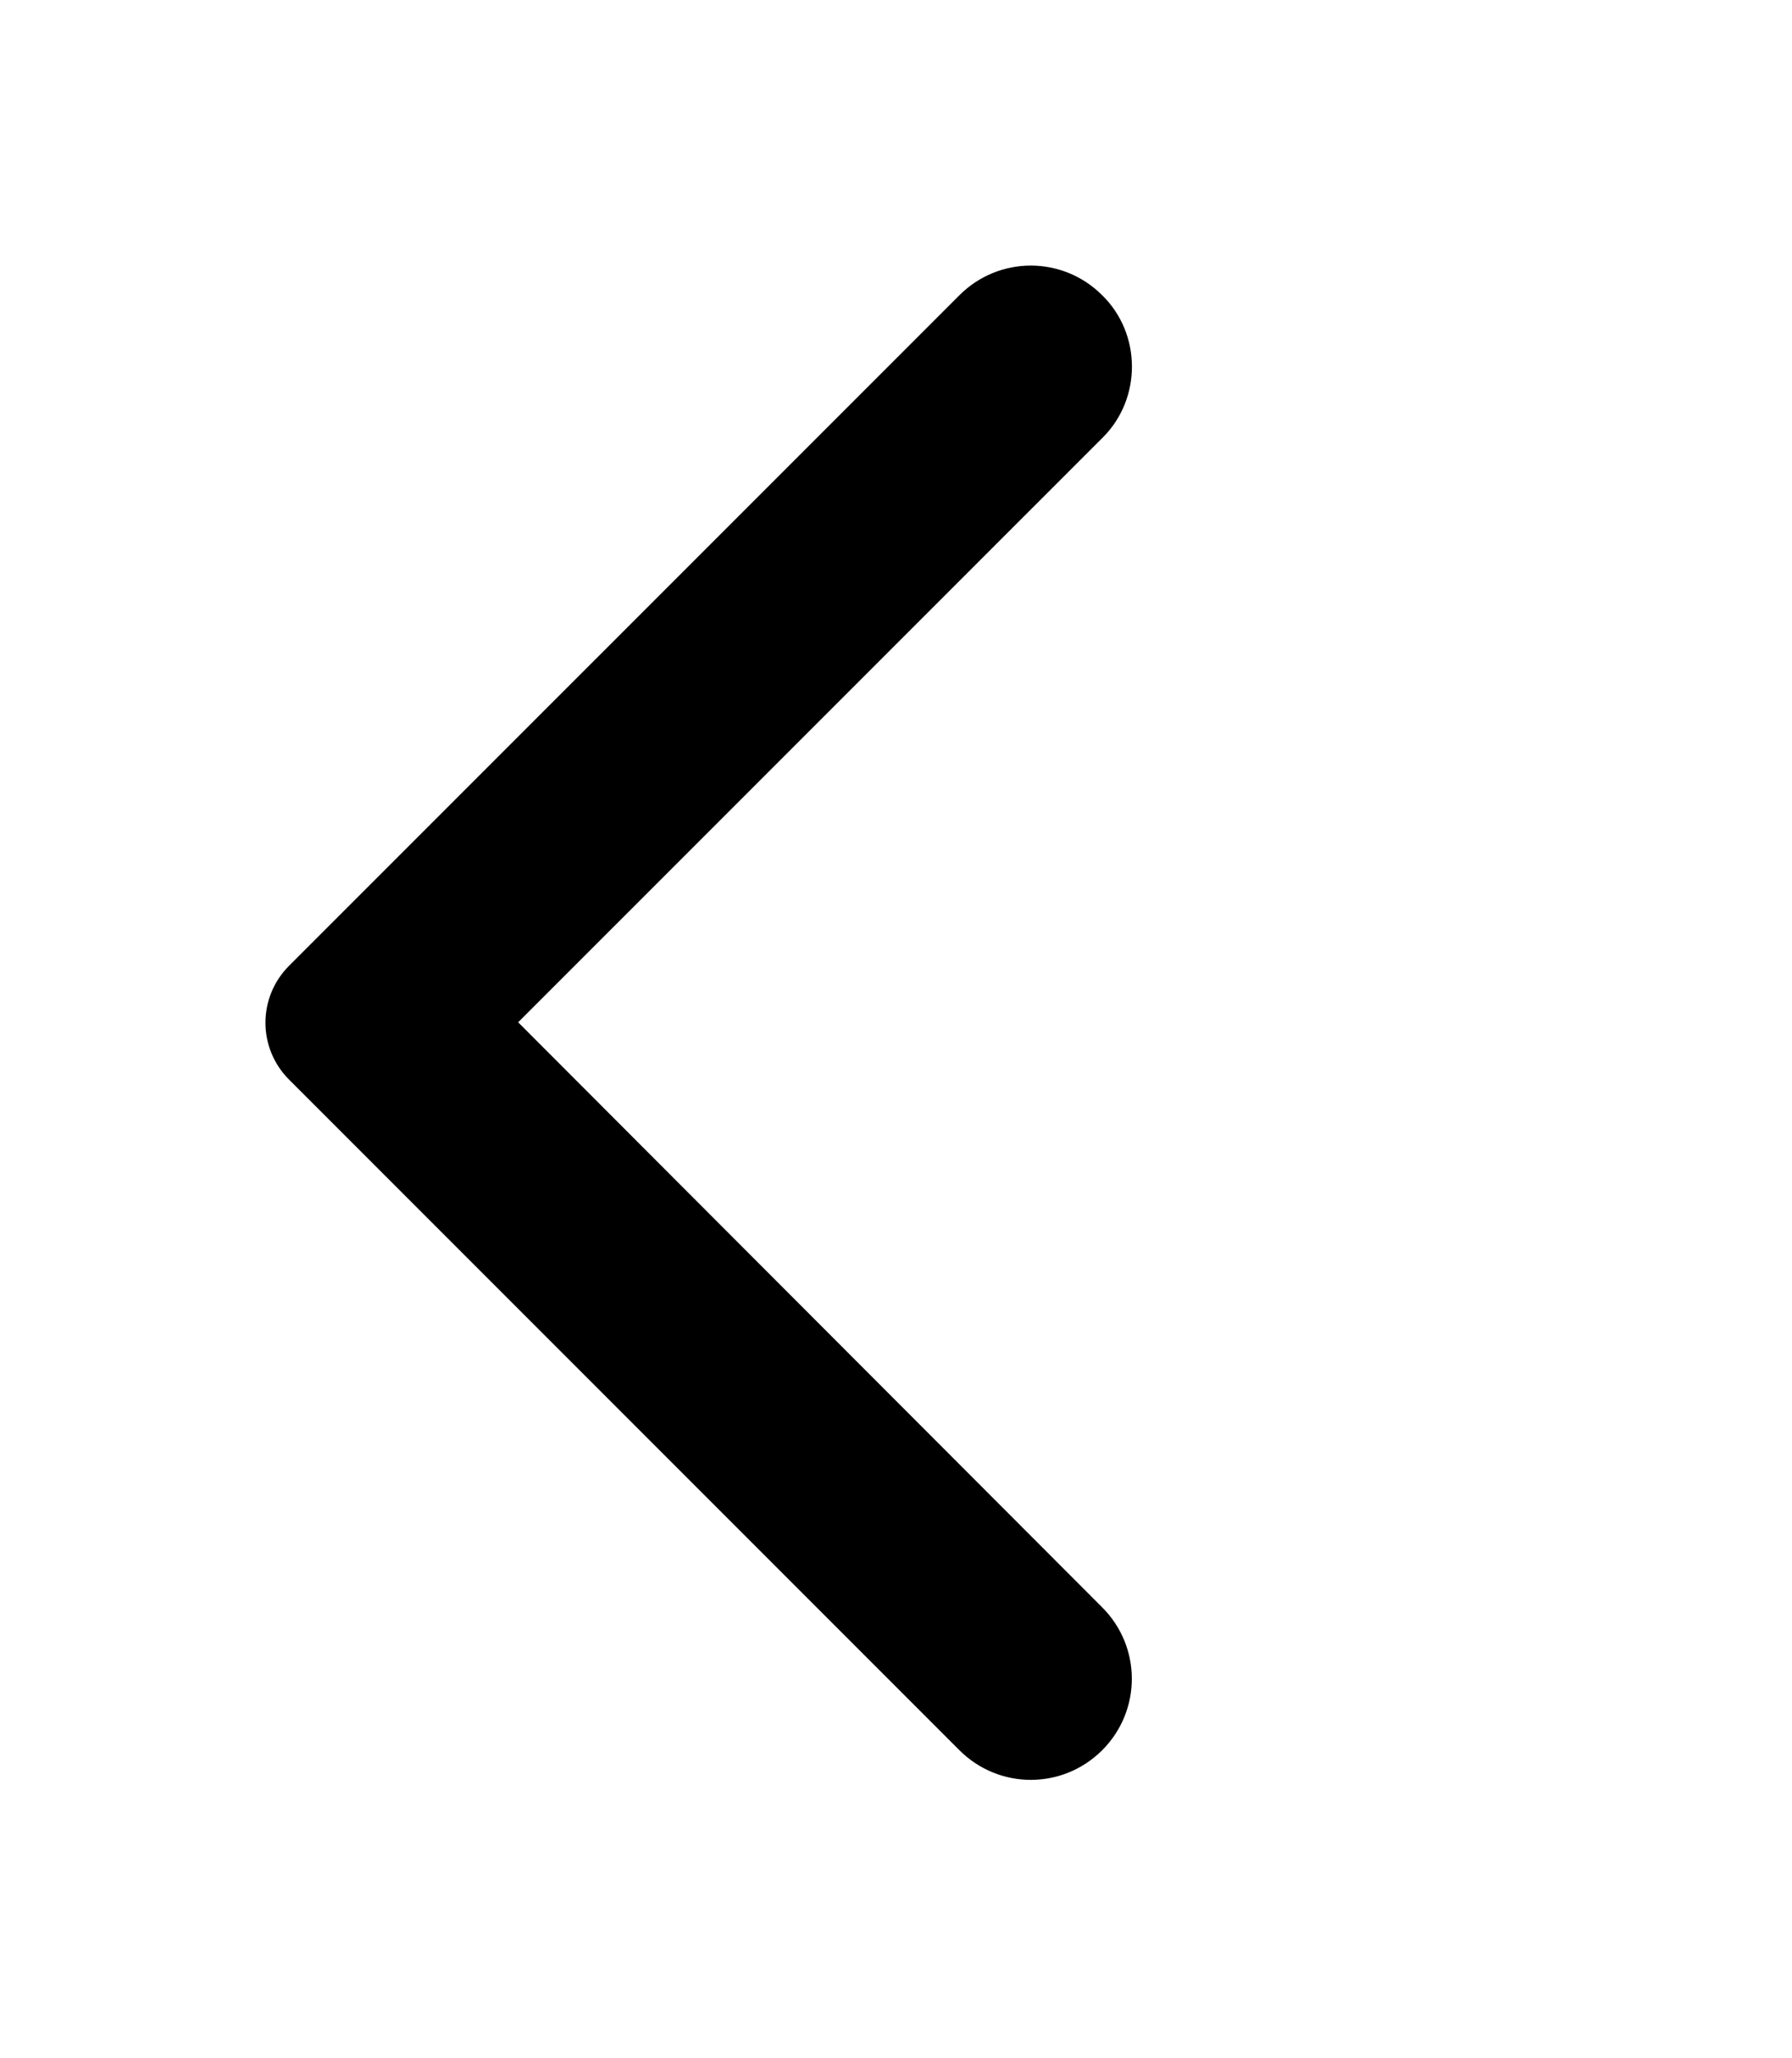 <svg width="27" height="31" viewBox="0 0 27 31" fill="none" xmlns="http://www.w3.org/2000/svg">
<g clip-path="url(#clip0_1193_413)" filter="url(#filter0_d_1193_413)">
<path d="M16.607 0.447C16.011 -0.149 15.051 -0.149 14.455 0.447L4.355 10.546C3.881 11.021 3.881 11.786 4.355 12.26L14.455 22.36C15.051 22.956 16.011 22.956 16.607 22.36C17.202 21.765 17.202 20.804 16.607 20.209L7.807 11.397L16.619 2.586C17.202 2.002 17.202 1.03 16.607 0.447Z" fill="black"/>
</g>
<defs>
<filter id="filter0_d_1193_413" x="0" y="0" width="31" height="31" filterUnits="userSpaceOnUse" color-interpolation-filters="sRGB">
<feFlood flood-opacity="0" result="BackgroundImageFix"/>
<feColorMatrix in="SourceAlpha" type="matrix" values="0 0 0 0 0 0 0 0 0 0 0 0 0 0 0 0 0 0 127 0" result="hardAlpha"/>
<feOffset dy="4"/>
<feGaussianBlur stdDeviation="2"/>
<feComposite in2="hardAlpha" operator="out"/>
<feColorMatrix type="matrix" values="0 0 0 0 0 0 0 0 0 0 0 0 0 0 0 0 0 0 0.25 0"/>
<feBlend mode="normal" in2="BackgroundImageFix" result="effect1_dropShadow_1193_413"/>
<feBlend mode="normal" in="SourceGraphic" in2="effect1_dropShadow_1193_413" result="shape"/>
</filter>
<clipPath id="clip0_1193_413">
<rect width="23" height="23" fill="white" transform="matrix(-1 0 0 -1 27 23)"/>
</clipPath>
</defs>
</svg>

